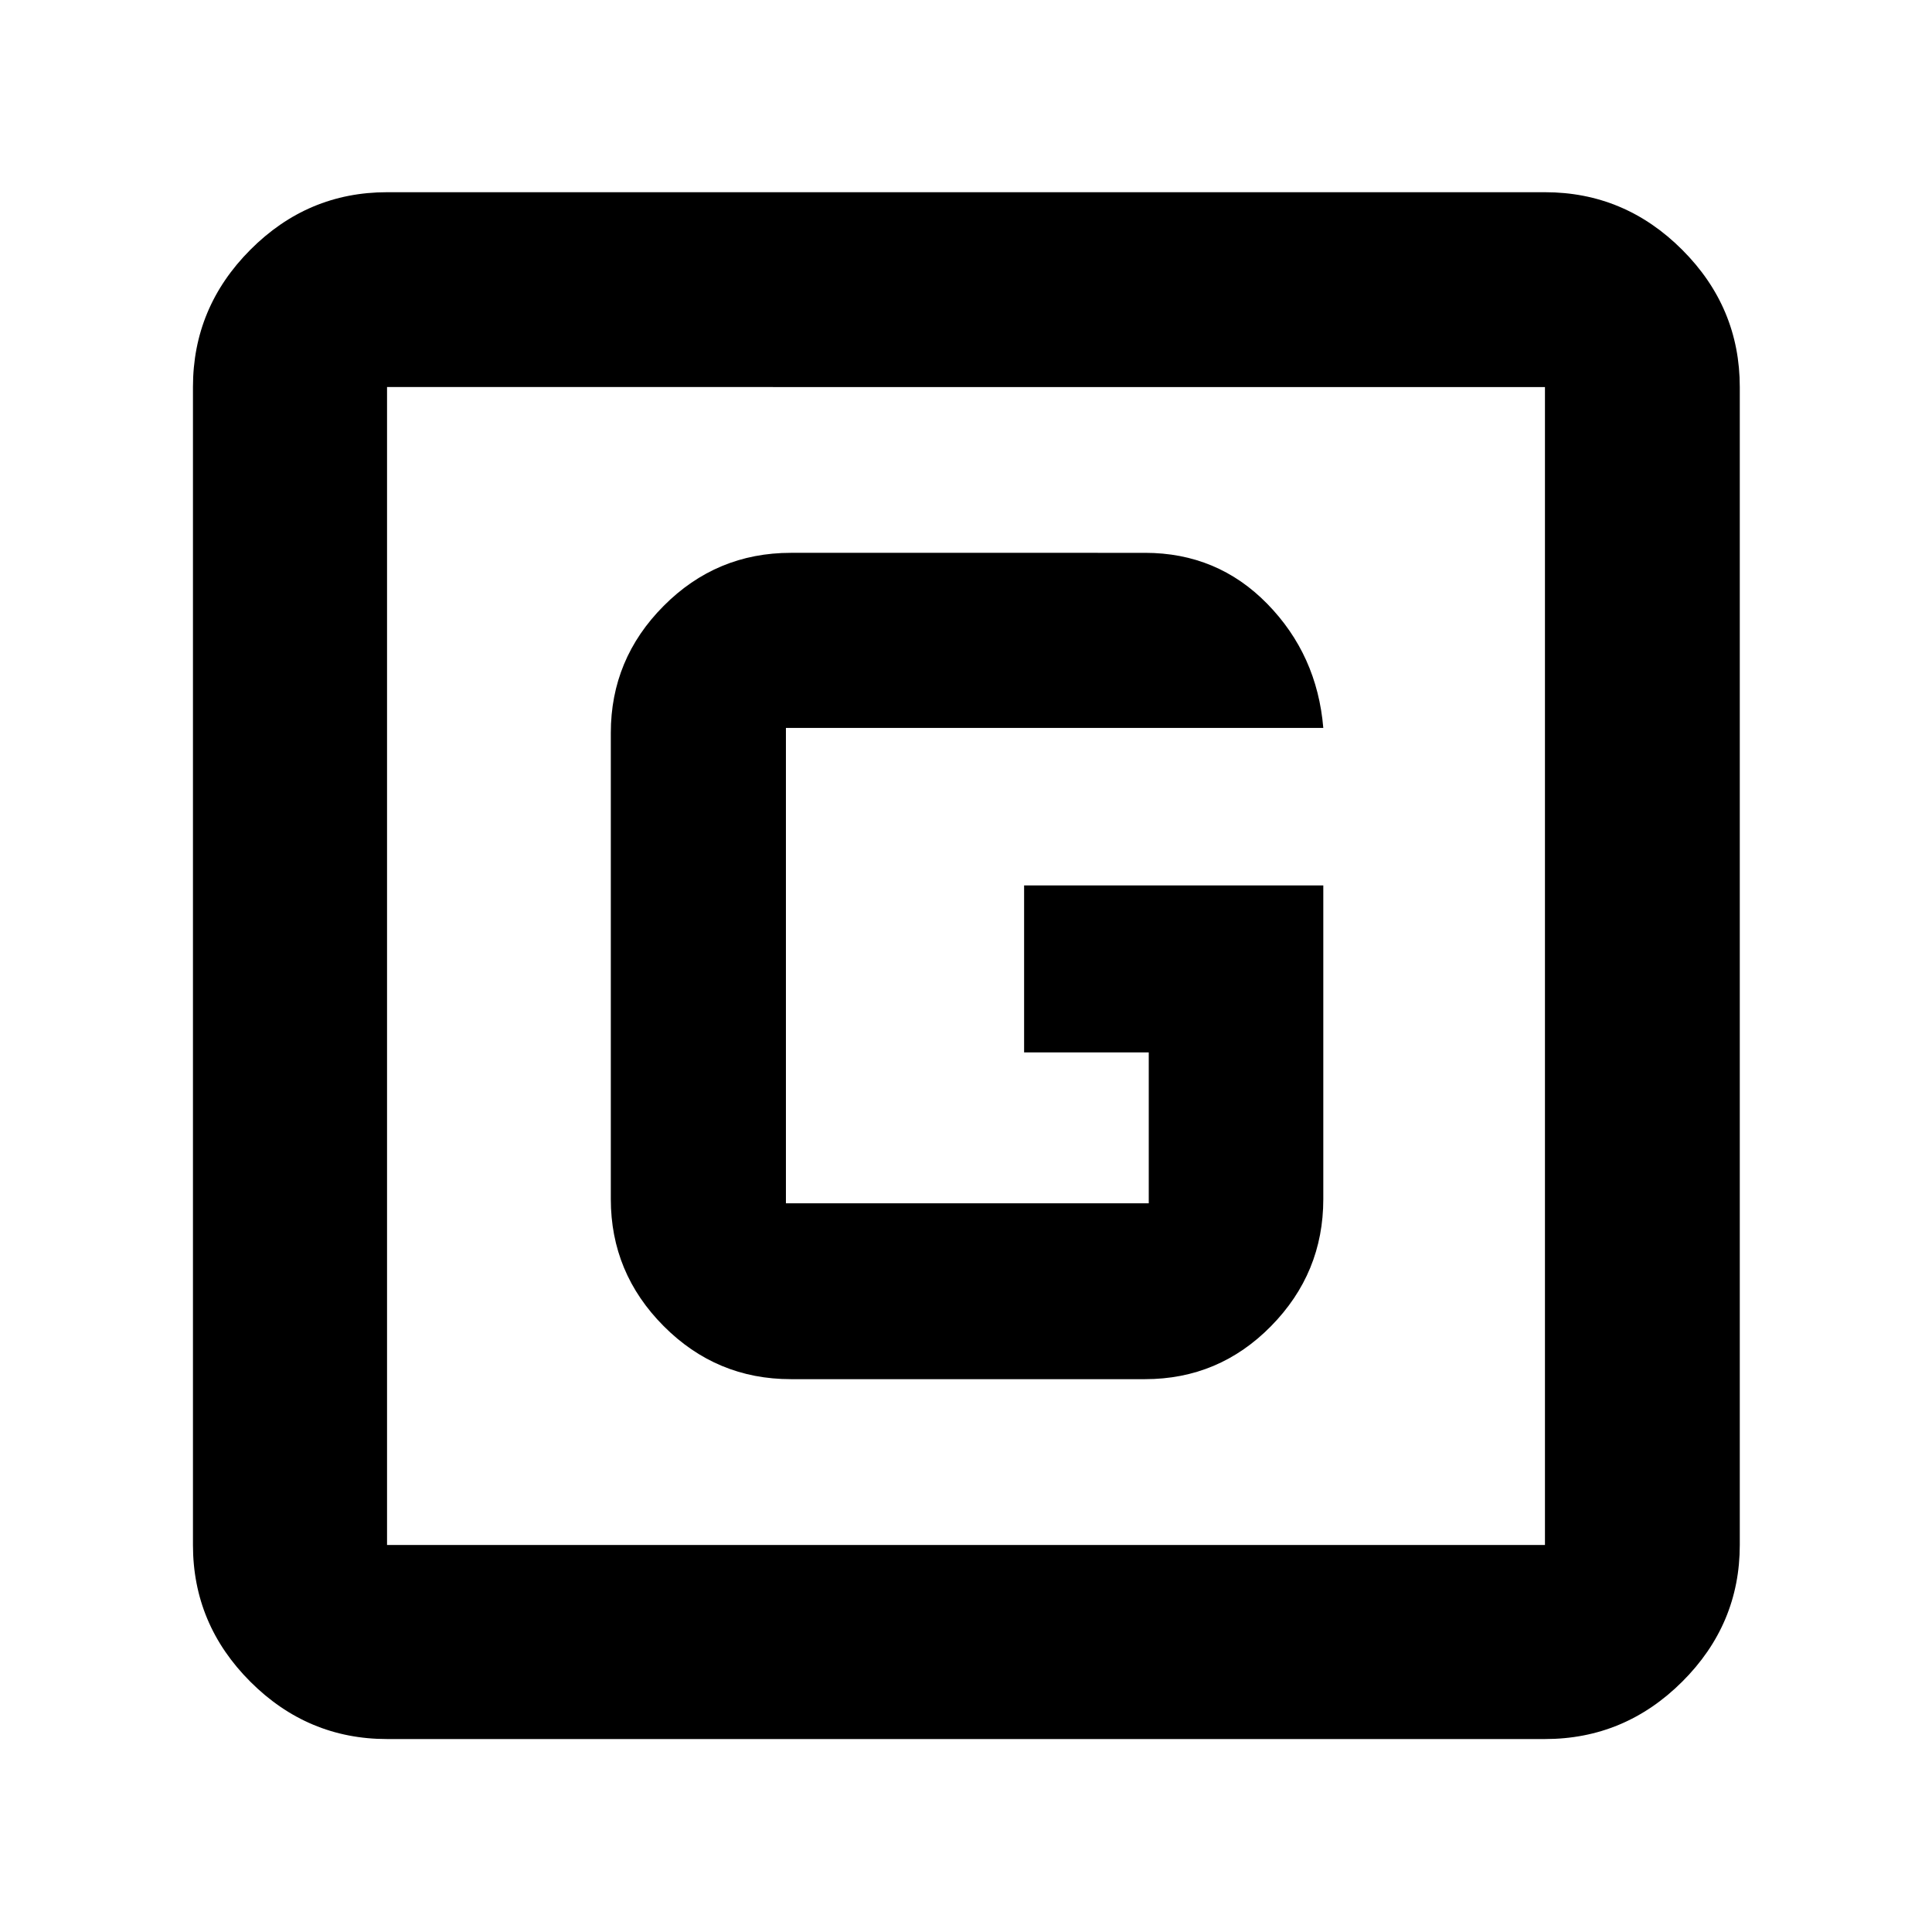 <svg xmlns="http://www.w3.org/2000/svg" height="40" viewBox="0 -960 960 960" width="40"><path d="M192.32-95.88q-39.43 0-67.94-28.5-28.5-28.51-28.5-67.94v-575.36q0-39.59 28.5-68.2 28.51-28.61 67.94-28.61h575.36q39.59 0 68.2 28.61t28.61 68.2v575.36q0 39.43-28.61 67.94-28.61 28.5-68.2 28.5H192.32Zm0-96.44h575.36v-575.36H192.32v575.36Zm0-575.36v575.36-575.36ZM392.97-274.7h175.96q36.74 0 62.67-26.38 25.94-26.38 25.94-63.08v-155.88H508.87v82.97h61.94v74.98H390.52v-236.2h267.02q-3.05-36.32-27.84-61.67-24.79-25.34-60.77-25.34H392.97q-36.96 0-63.21 26.38t-26.25 63.08v231.68q0 36.7 26.25 63.08 26.25 26.38 63.21 26.38Z"/></svg>